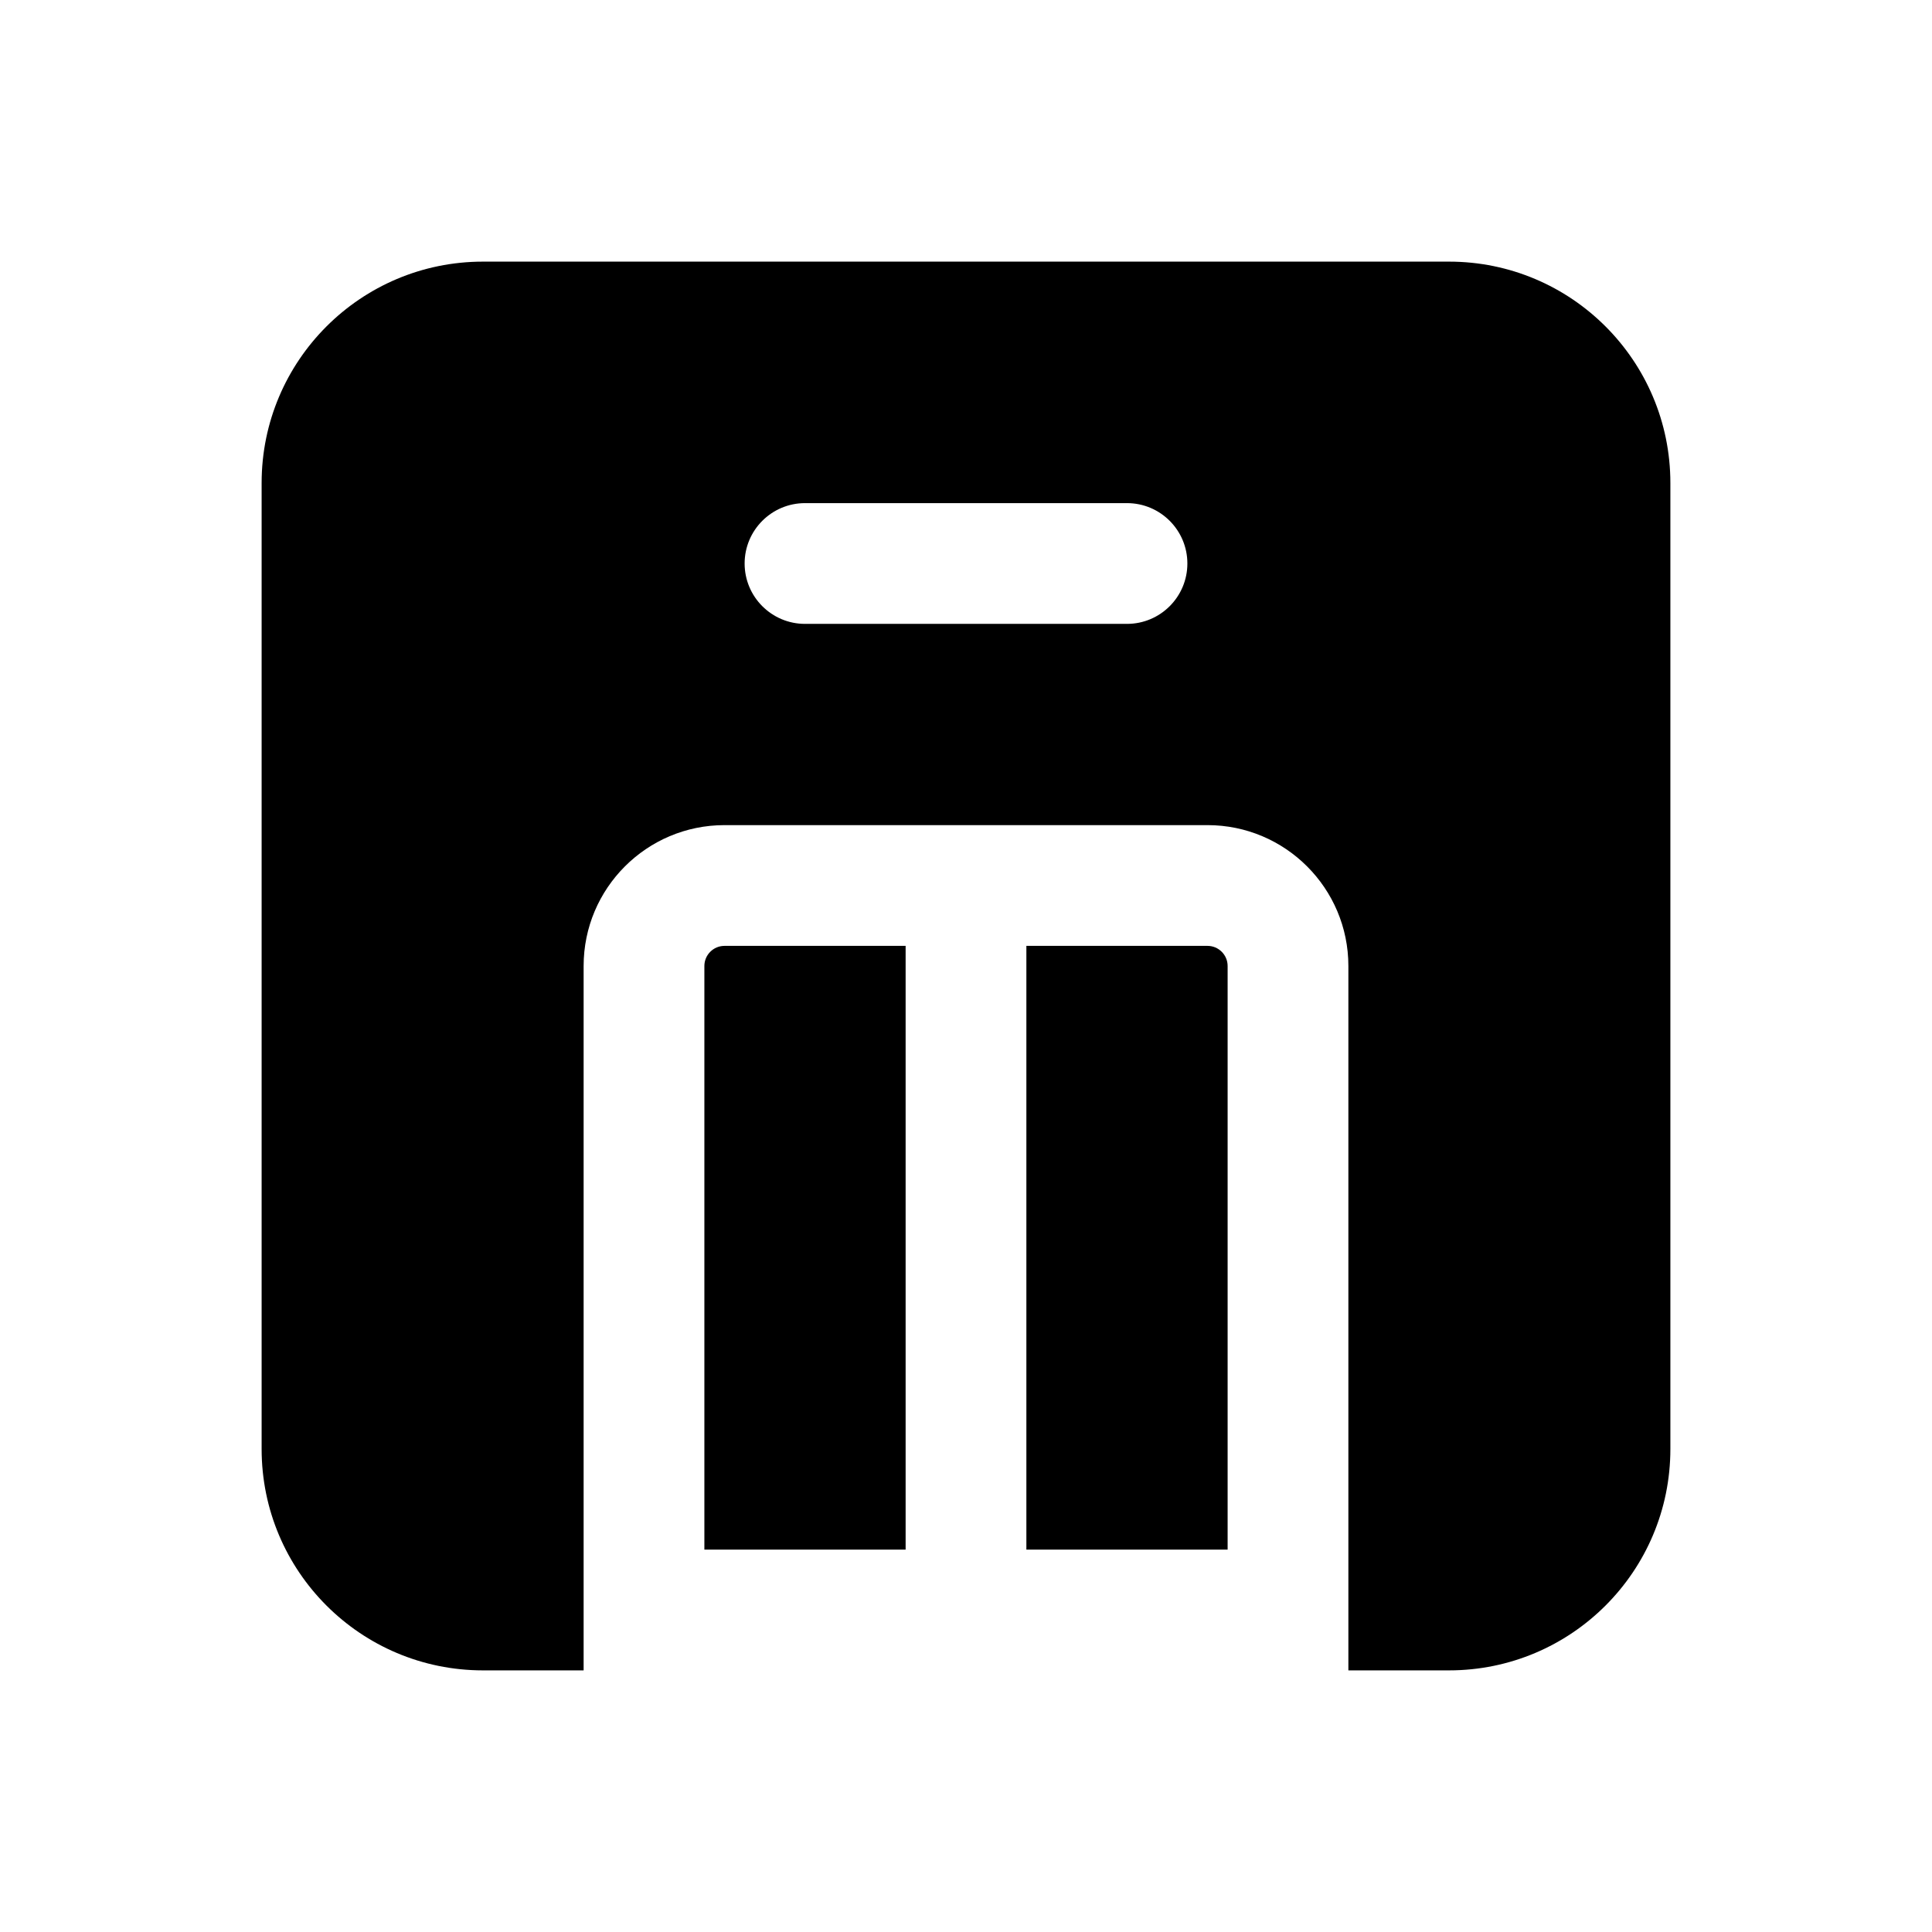 <svg width="24" height="24" viewBox="0 0 24 24" fill="none" xmlns="http://www.w3.org/2000/svg">
<path fill-rule="evenodd" clip-rule="evenodd" d="M3.25 6C3.25 4.481 4.481 3.25 6 3.25H18C19.519 3.25 20.75 4.481 20.75 6V18C20.75 19.519 19.519 20.75 18 20.75H16.75V12C16.75 11.034 15.966 10.25 15 10.25H12H9C8.034 10.25 7.25 11.034 7.25 12V20.75H6C4.481 20.75 3.25 19.519 3.25 18V6ZM10 6.25C9.586 6.25 9.25 6.586 9.25 7C9.25 7.414 9.586 7.75 10 7.75H14C14.414 7.75 14.75 7.414 14.75 7C14.75 6.586 14.414 6.25 14 6.25H10ZM9 11.75H11.25V19.25H8.75V12C8.75 11.862 8.862 11.75 9 11.75ZM12.75 11.75V19.25H15.25V12C15.25 11.862 15.138 11.75 15 11.75H12.75Z" fill="black"/>
</svg>
